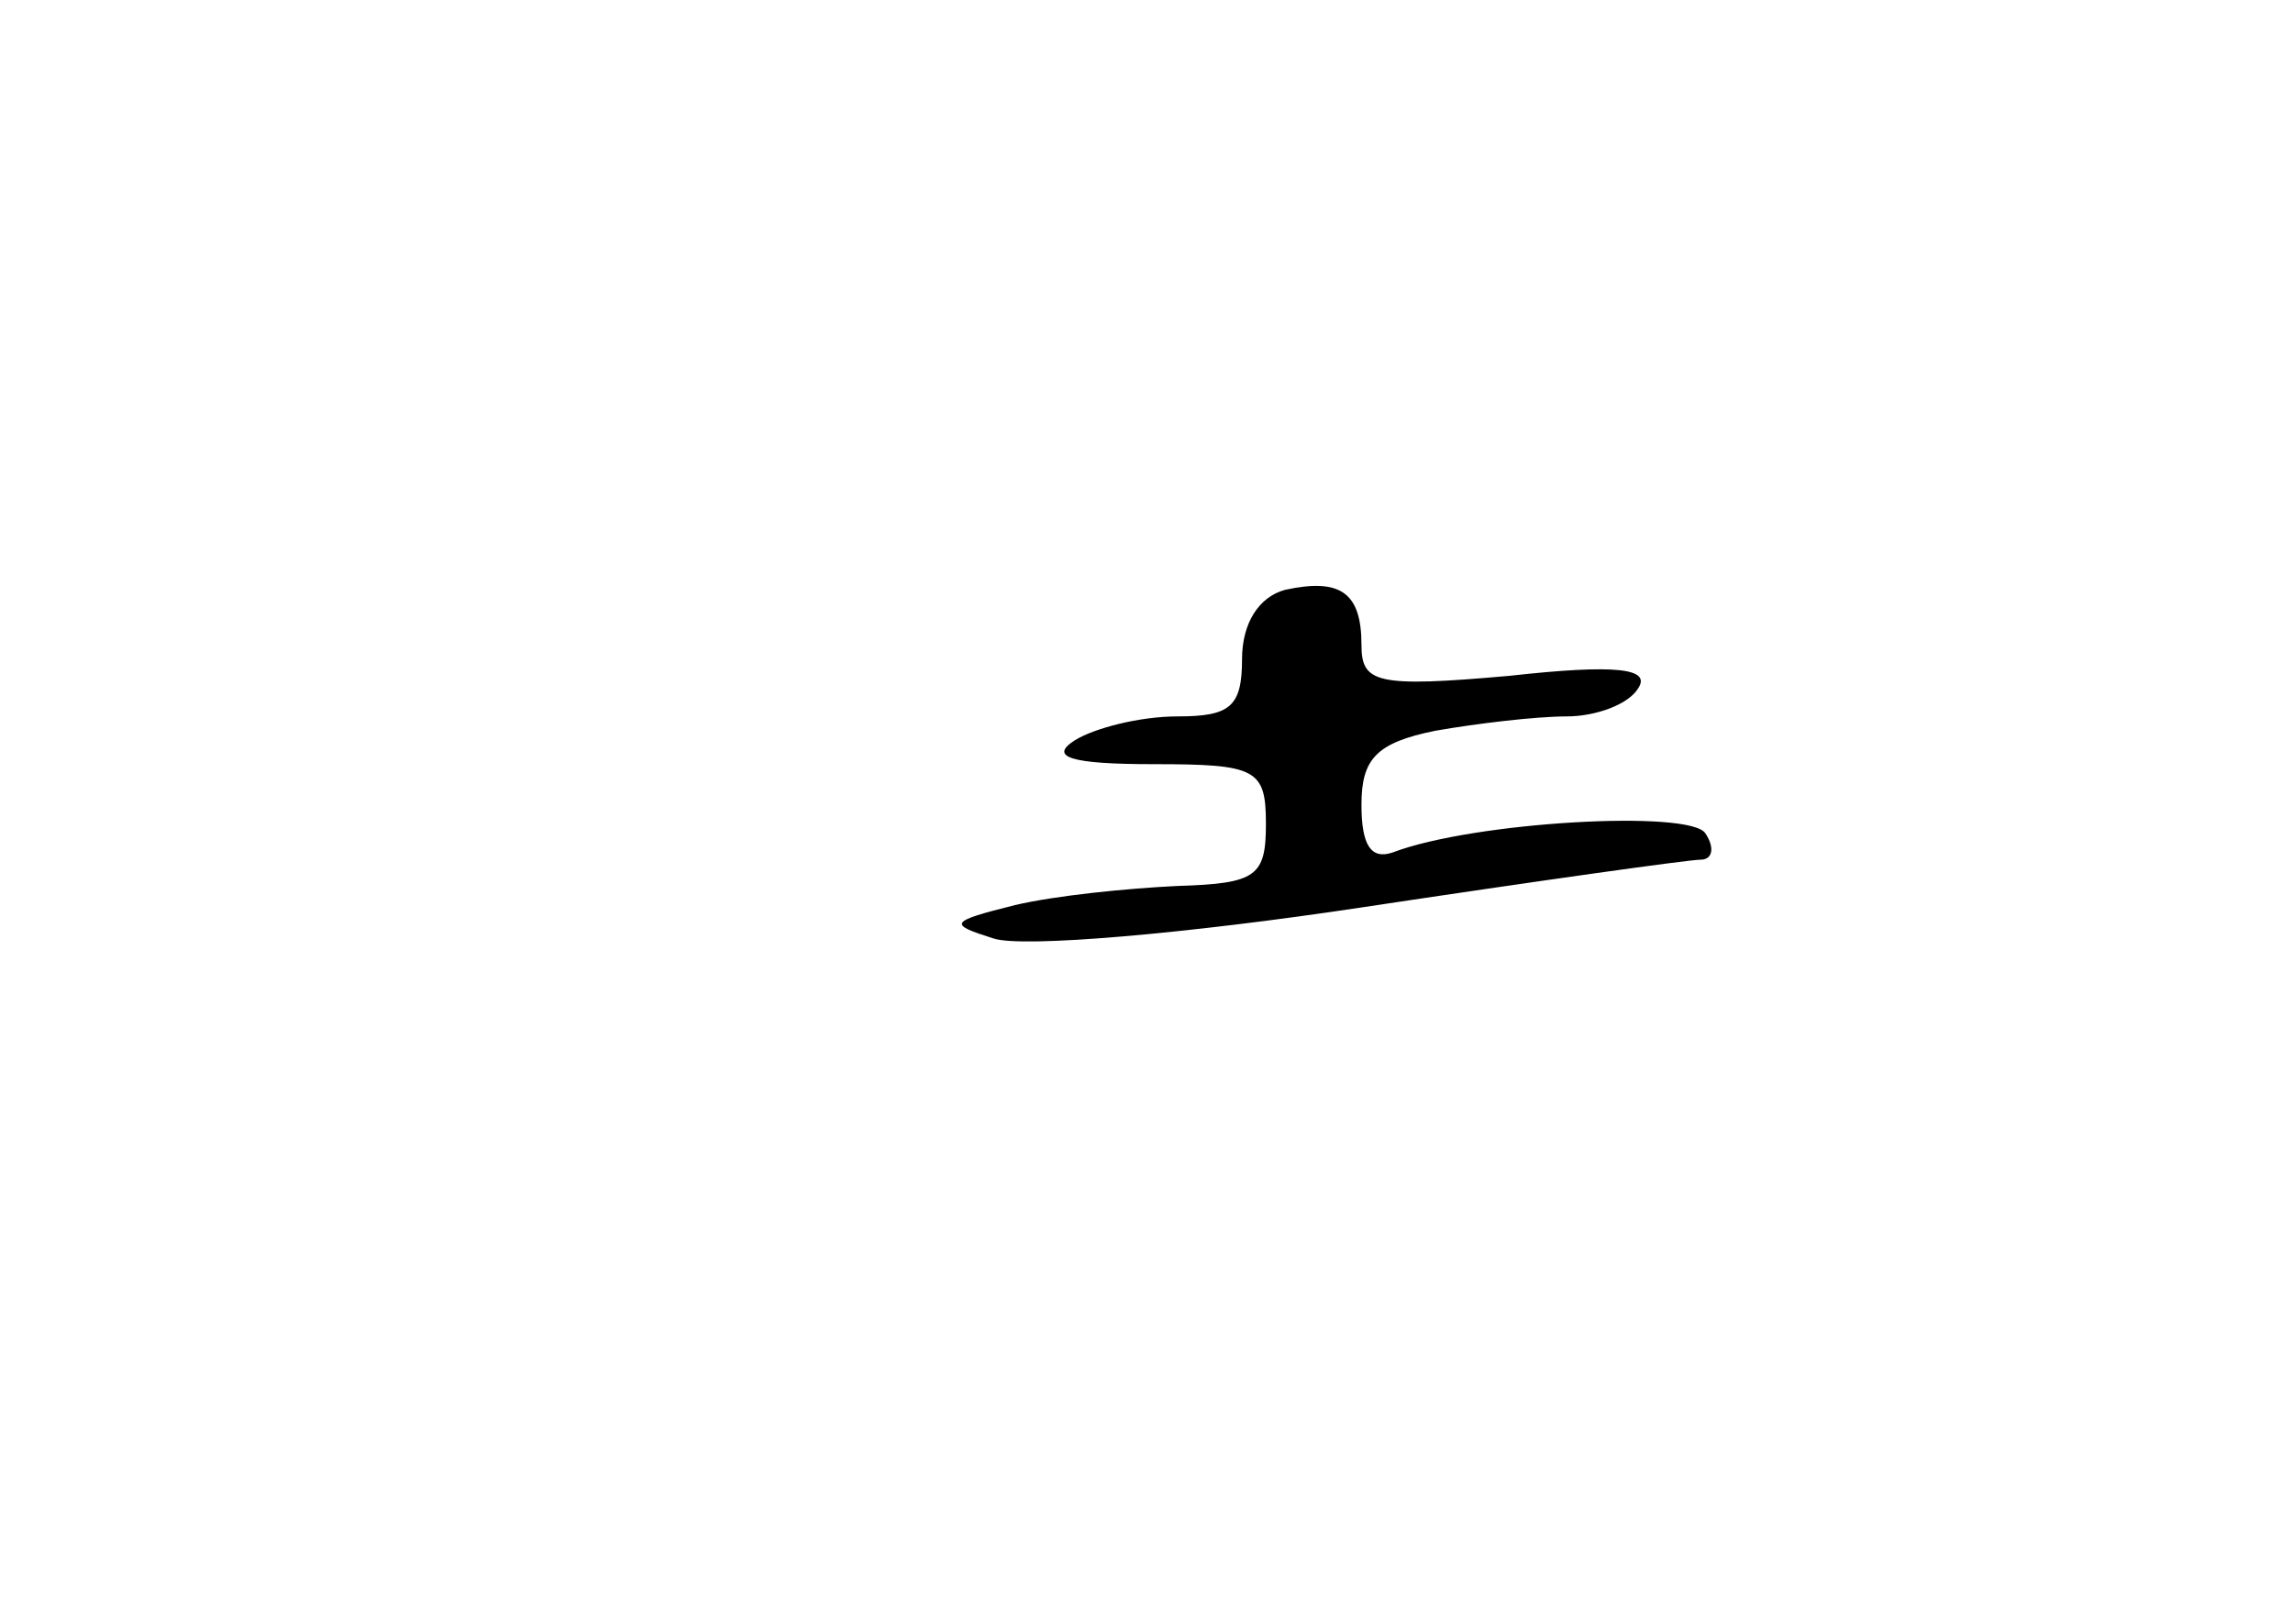 <?xml version="1.0" standalone="no"?>
<!DOCTYPE svg PUBLIC "-//W3C//DTD SVG 20010904//EN"
 "http://www.w3.org/TR/2001/REC-SVG-20010904/DTD/svg10.dtd">
<svg version="1.0" xmlns="http://www.w3.org/2000/svg"
 width="96pt" height="68pt" viewBox="0 0 96 68"
 preserveAspectRatio="xMidYMid meet">
<g transform="translate(0,68) scale(0.1,-0.1)"
fill="#000000" stroke="none">
<path d="M538 433 c-11 -3 -18 -14 -18 -29 0 -20 -5 -24 -27 -24 -16 0 -35 -5
-43 -10 -11 -7 -2 -10 33 -10 43 0 47 -2 47 -25 0 -22 -4 -25 -37 -26 -21 -1
-51 -4 -68 -8 -28 -7 -28 -8 -9 -14 12 -4 81 2 154 13 73 11 137 20 142 20 5
0 6 5 2 11 -6 10 -97 5 -131 -8 -9 -3 -13 3 -13 20 0 19 6 26 31 31 17 3 42 6
55 6 12 0 26 5 30 12 5 8 -9 10 -54 5 -56 -5 -62 -3 -62 13 0 22 -9 28 -32 23z"/>
</g>
</svg>
